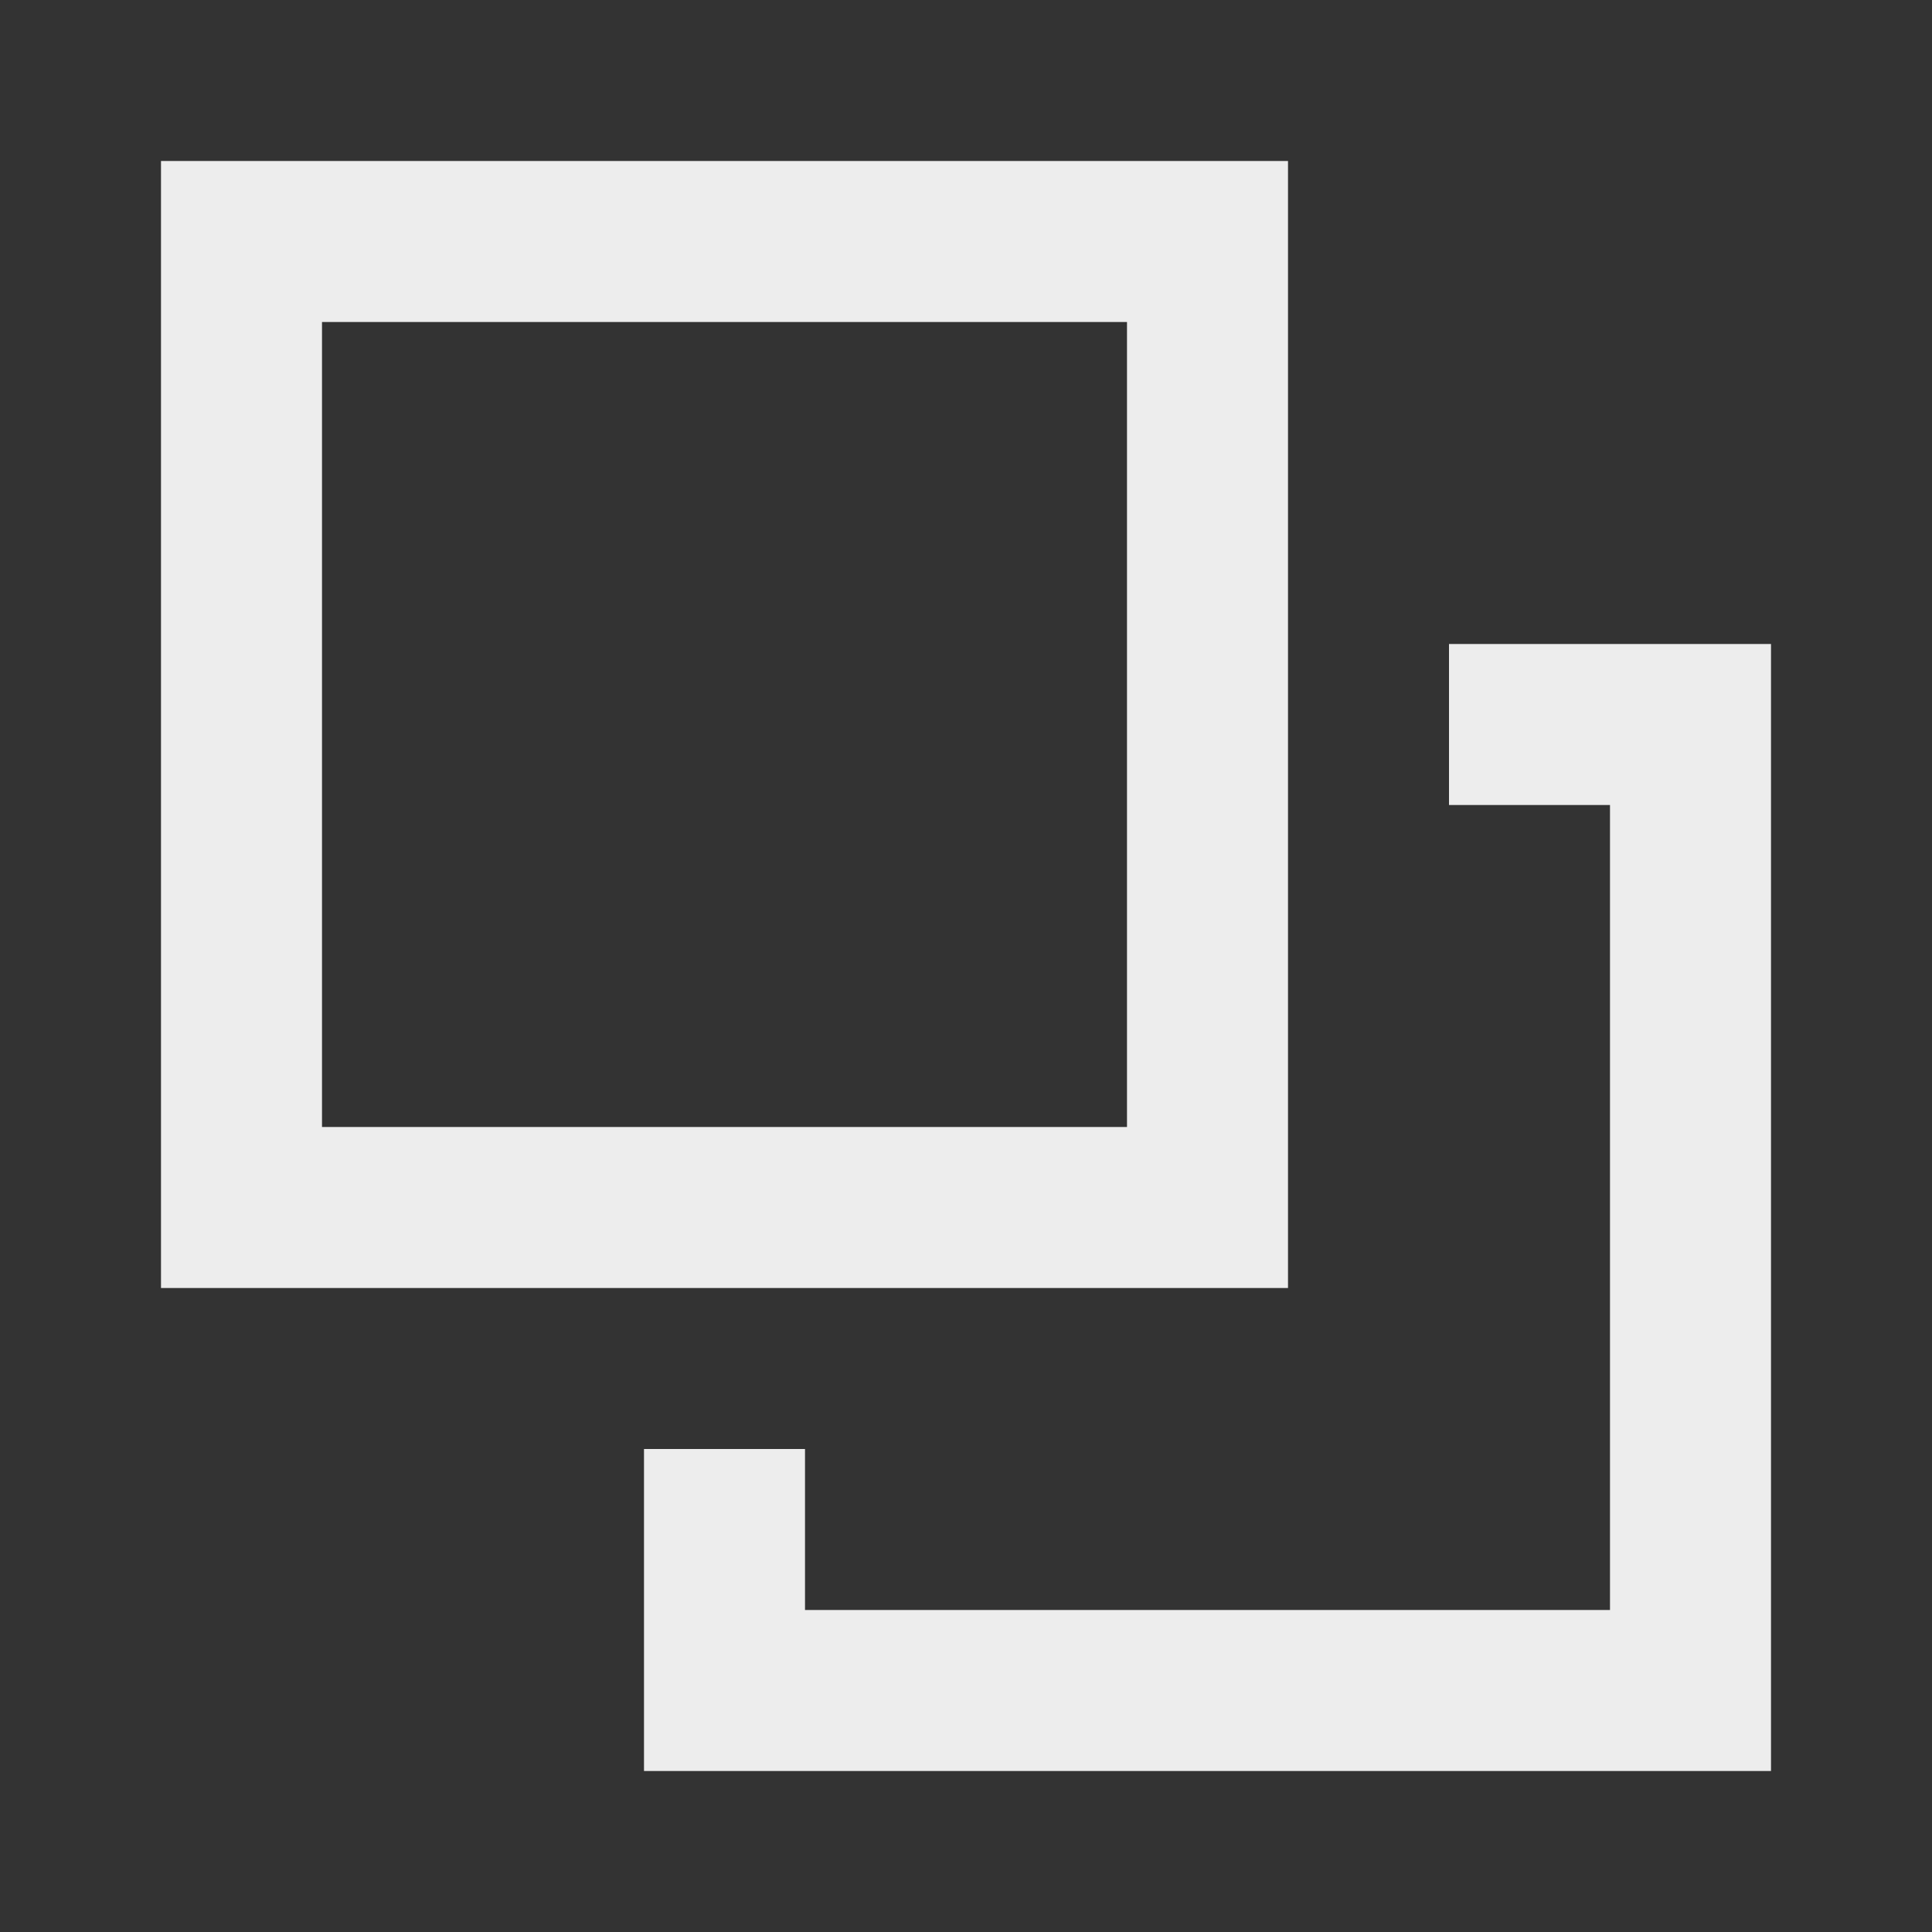 <svg width="24" height="24" viewBox="0 0 24 24" fill="none" xmlns="http://www.w3.org/2000/svg">
<rect x="0" y="0" width="24" height="24" fill="#333333" stroke="none"/>
<path d="M22 22H8V18H10V20H20V10H18V8H22V22ZM16 16H2V2H16V16ZM4 14H14V4H4V14Z" fill="#EDEDED"/>
</svg>
